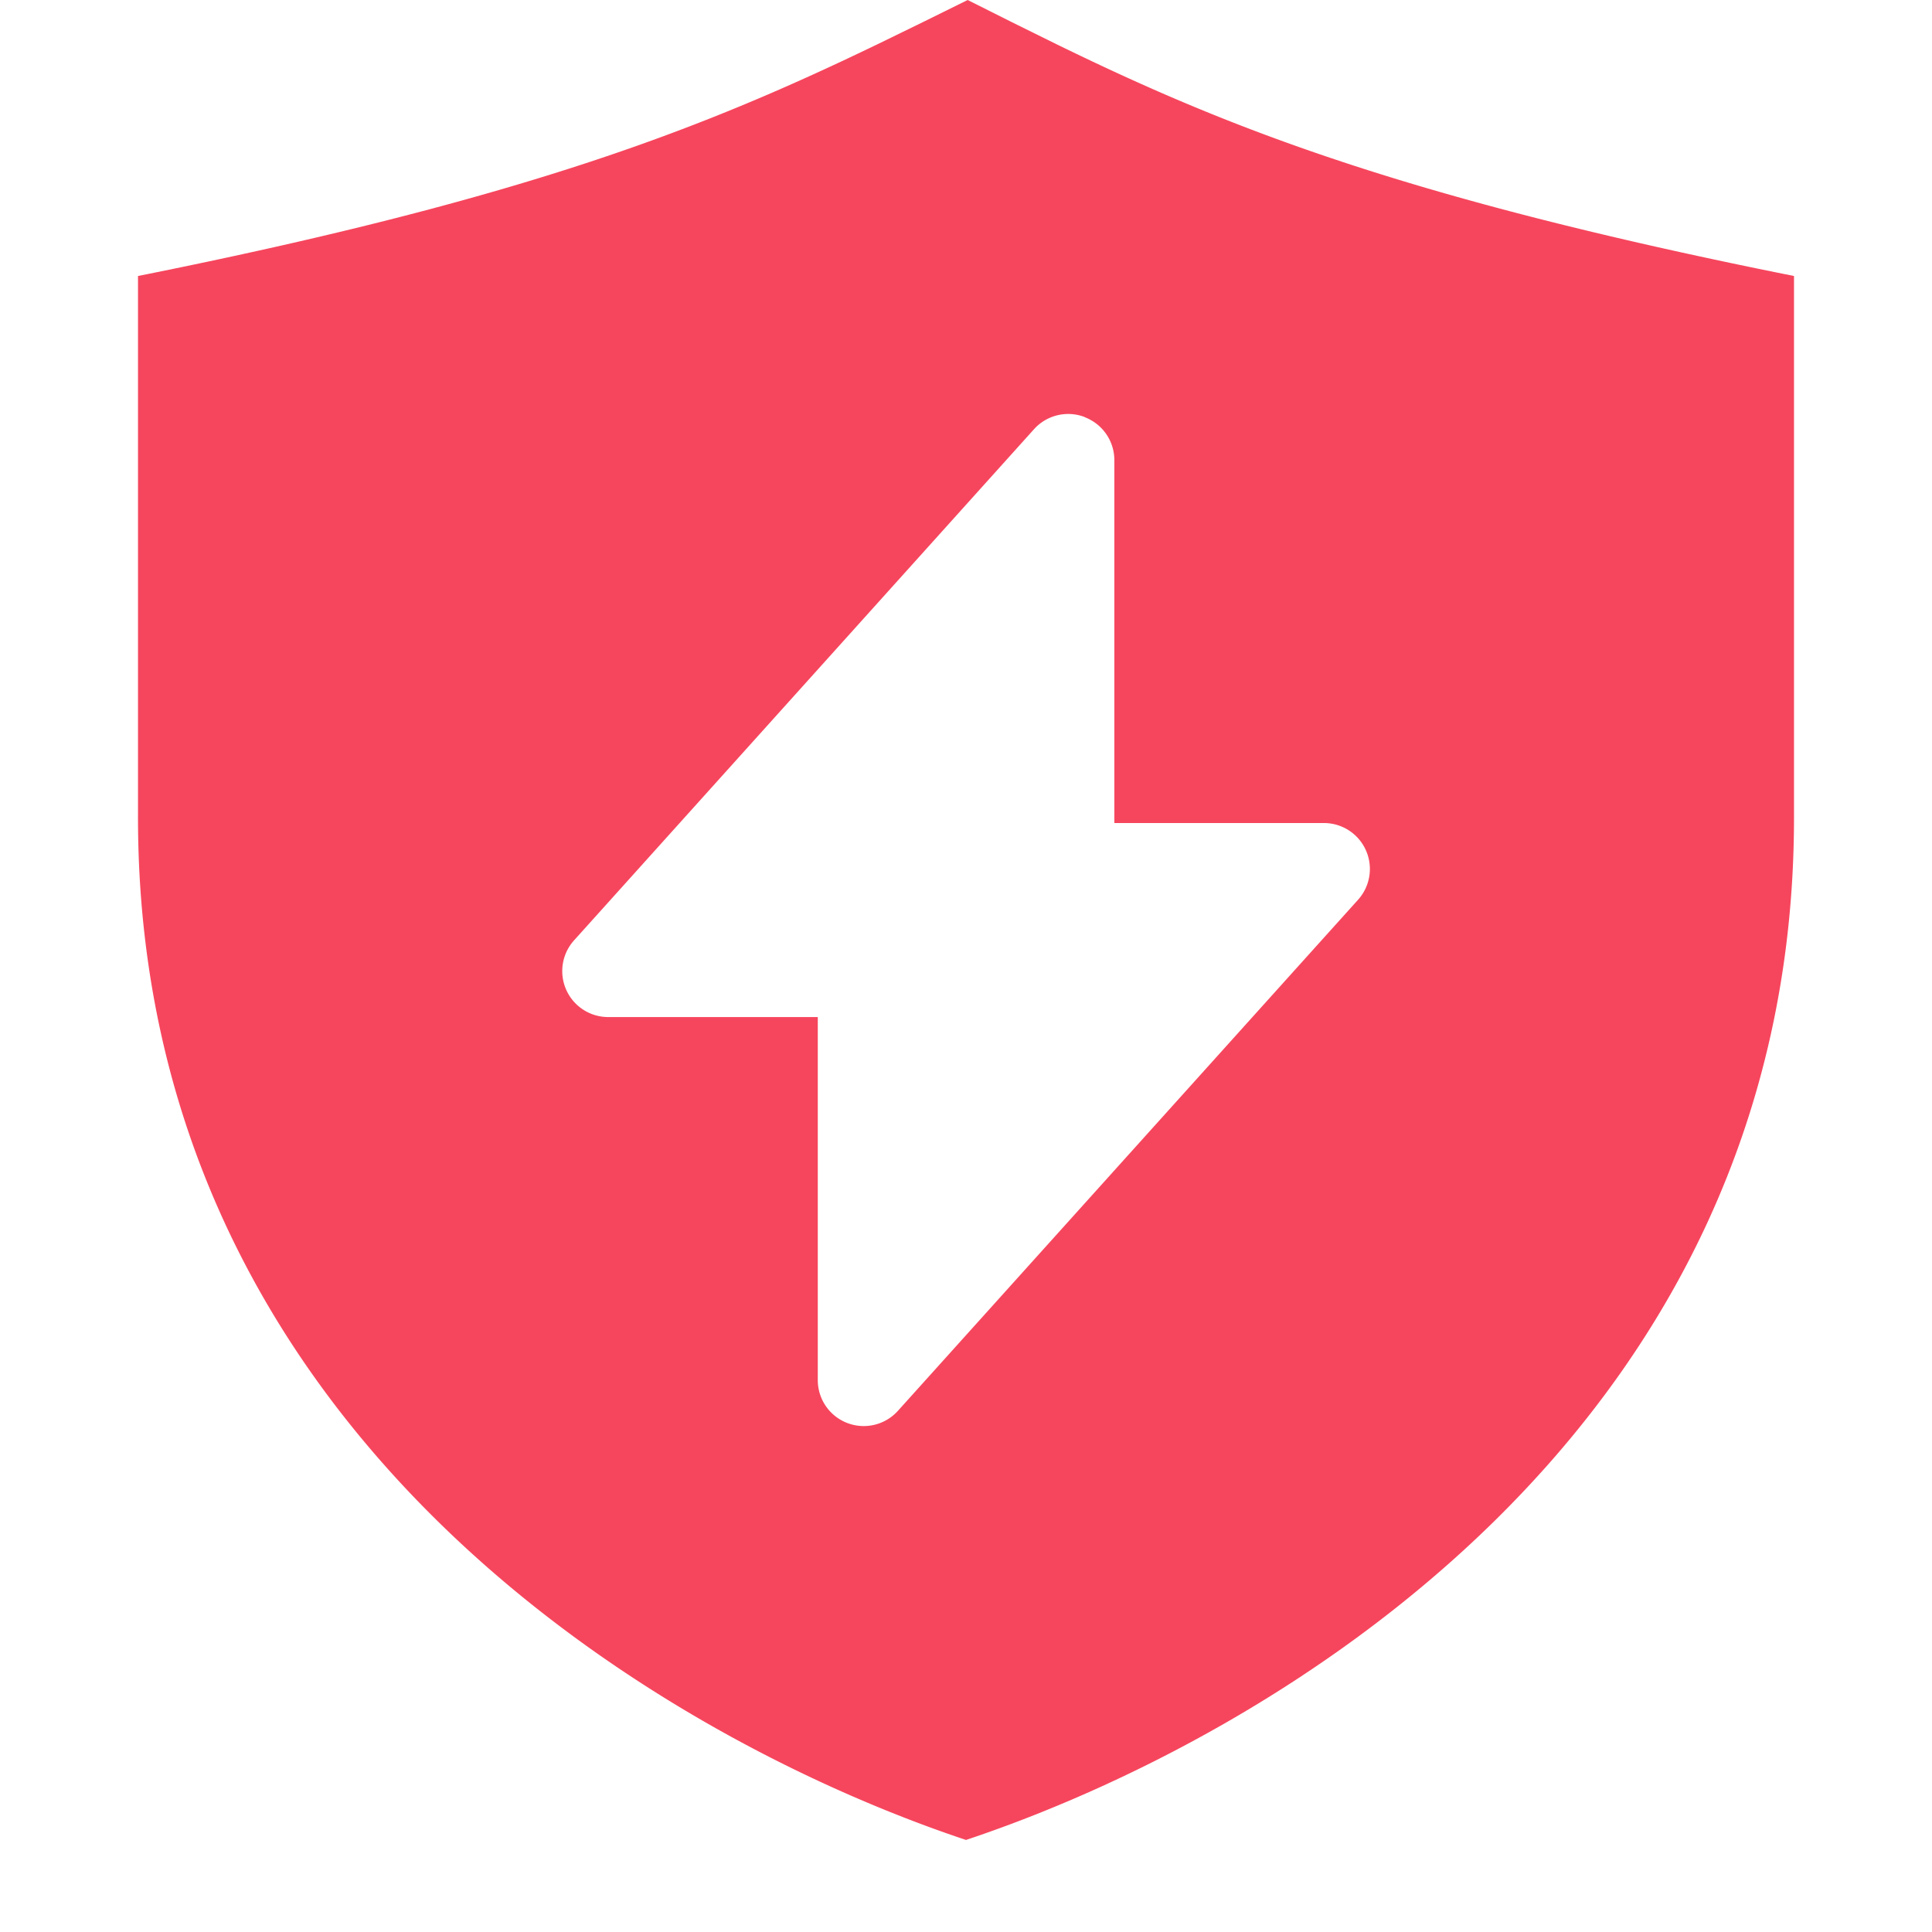 <?xml version="1.0" standalone="no"?><!DOCTYPE svg PUBLIC "-//W3C//DTD SVG 1.1//EN" "http://www.w3.org/Graphics/SVG/1.1/DTD/svg11.dtd"><svg t="1748092237181" class="icon" viewBox="0 0 1024 1024" version="1.1" xmlns="http://www.w3.org/2000/svg" p-id="17959" xmlns:xlink="http://www.w3.org/1999/xlink" width="200" height="200"><path d="M512.878 0l23.625 11.849 23.406 11.557C649.509 67.145 743.131 104.741 950.857 146.286v287.086c0 325.12-276.334 487.643-438.857 541.842-162.597-54.199-438.857-216.722-438.857-541.842V146.286C280.869 104.741 374.491 67.145 465.189 23.406l23.698-11.557L512.878 0z m62.025 221.038a24.357 24.357 0 0 0-26.843 6.437L304.274 498.395a24.357 24.357 0 0 0 18.139 40.667h111.031V731.429a24.357 24.357 0 0 0 42.496 16.311L719.799 476.891a24.357 24.357 0 0 0-18.139-40.667H590.629v-192.366a24.357 24.357 0 0 0-15.726-22.747z" fill="#F6465D" p-id="17960"></path></svg>